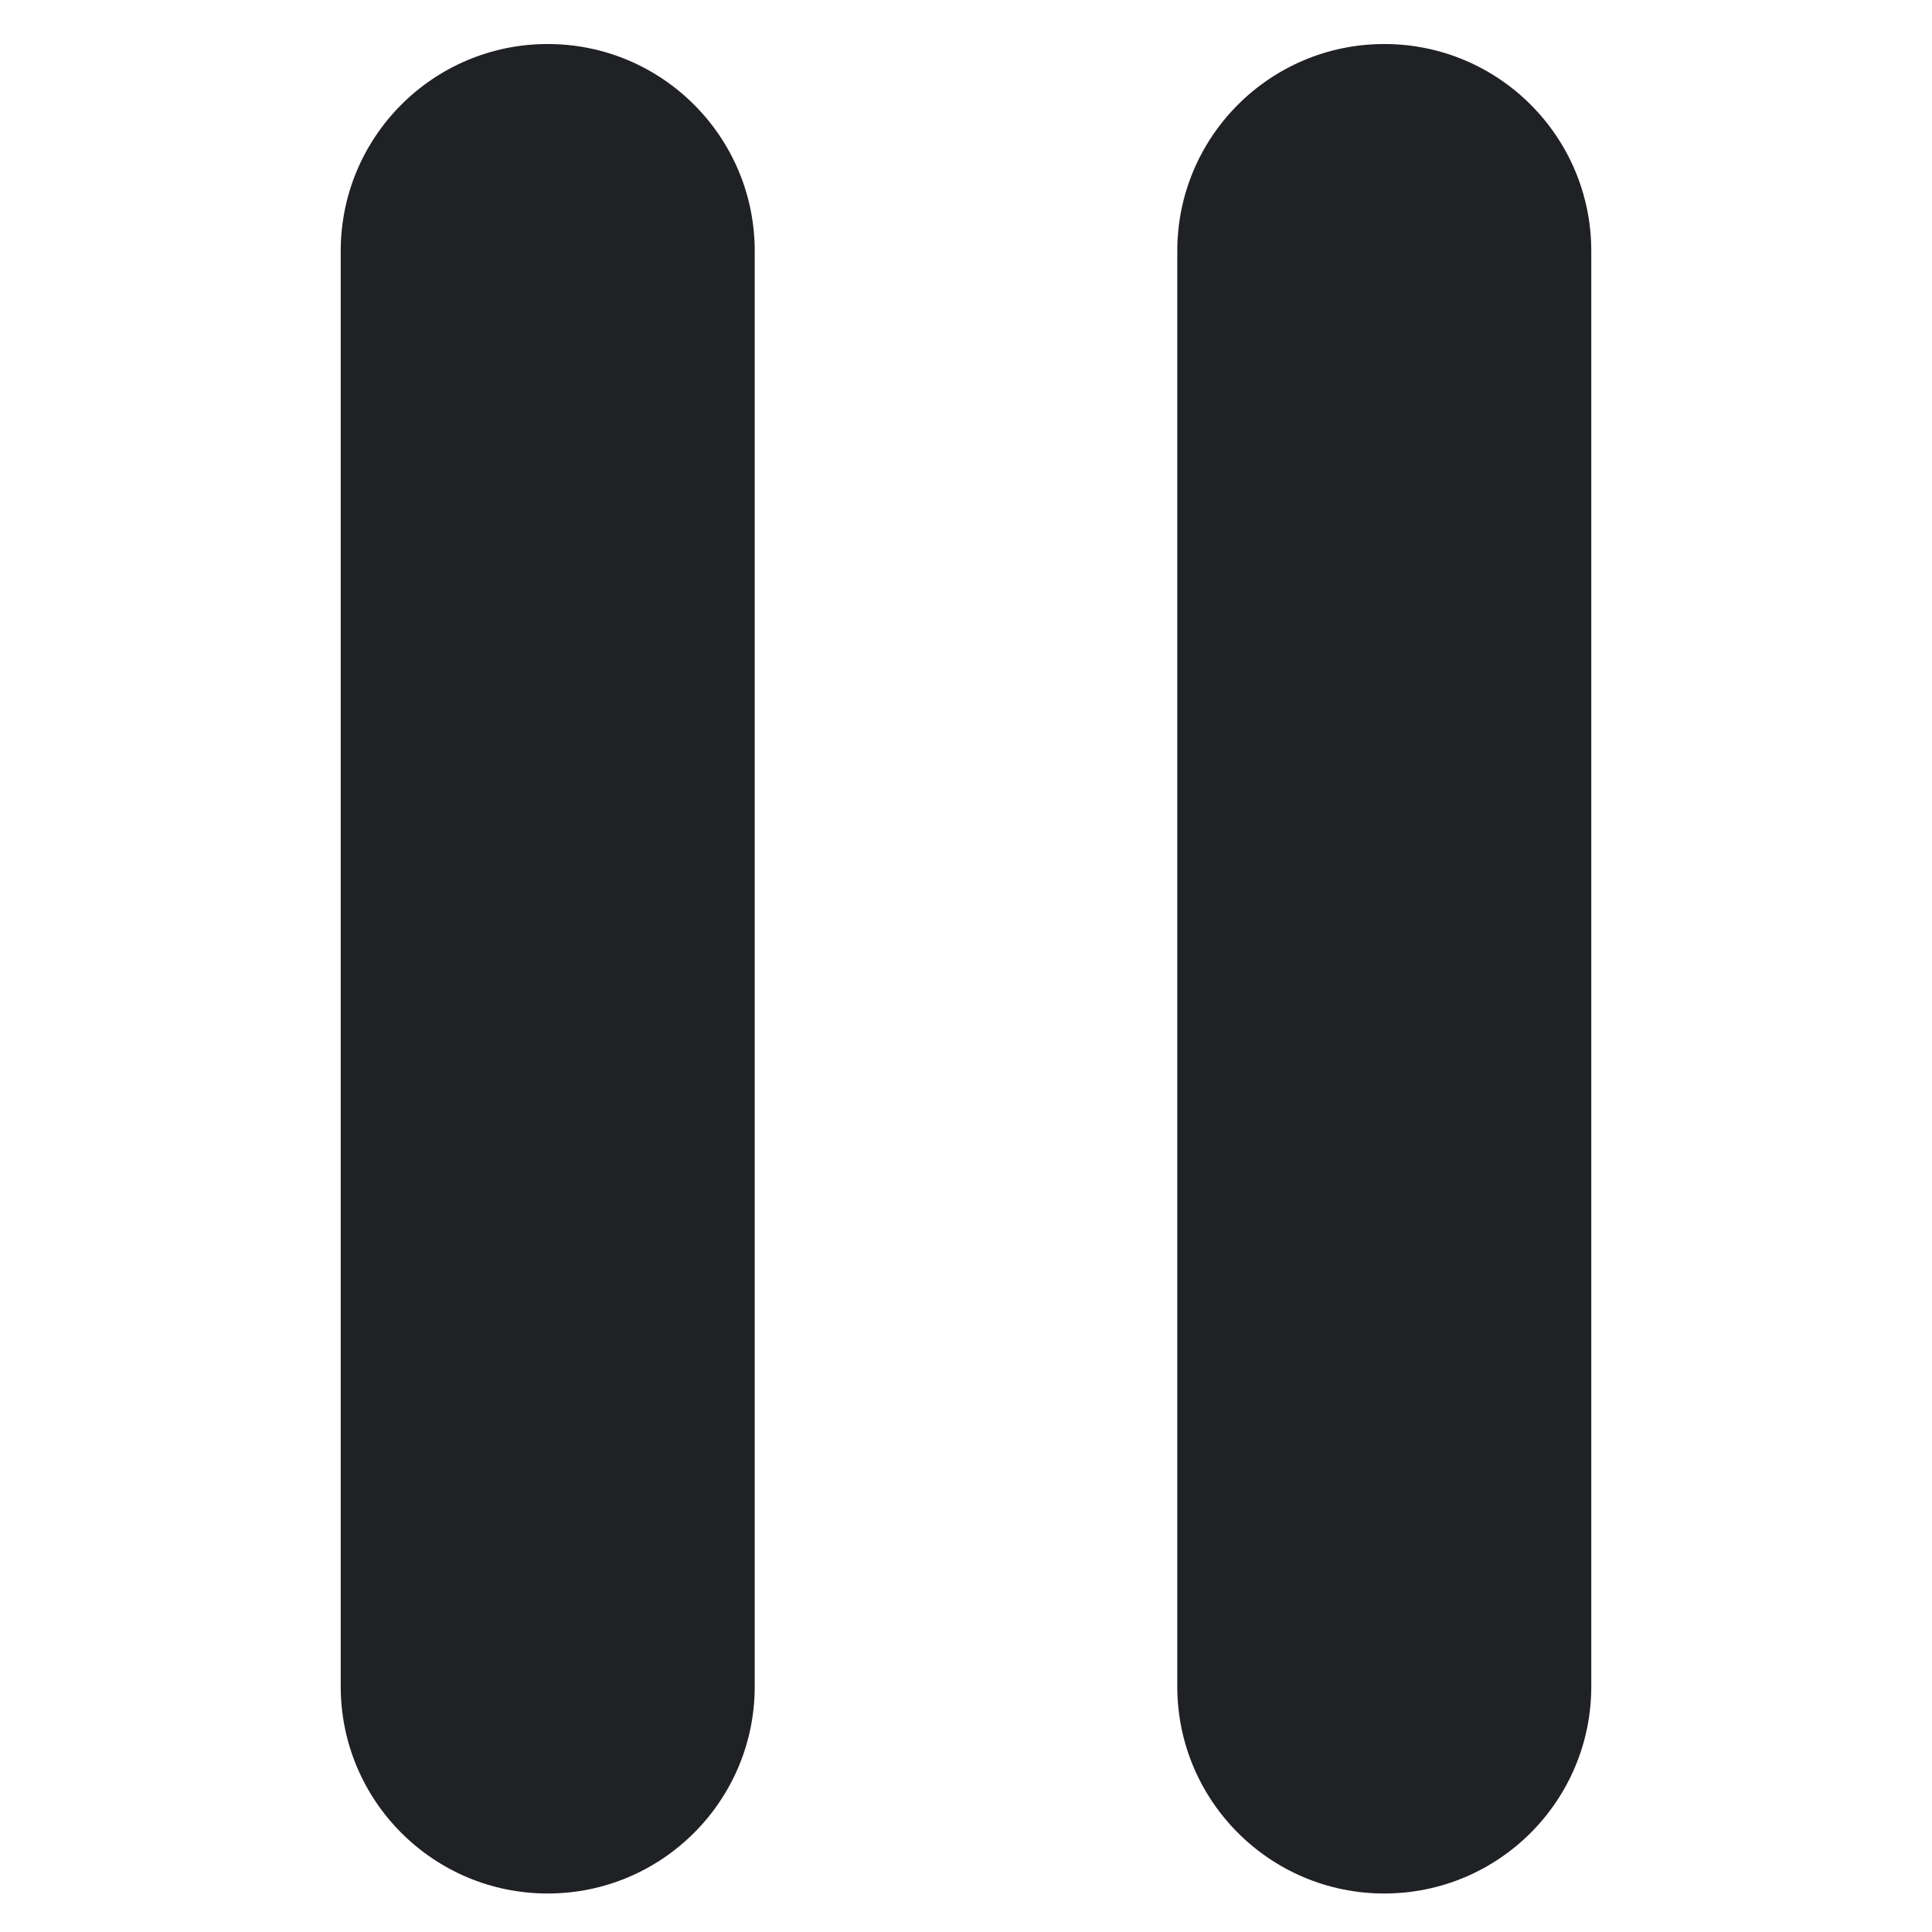 <svg xmlns="http://www.w3.org/2000/svg" fill="none" viewBox="0 0 14 14"><g id="button-pause-1--button-television-buttons-movies-tv-pause-video-controls"><path id="Union" fill="#202124" fill-rule="evenodd" d="M5.469 1.819C5.469 0.991 4.797 0.319 3.969 0.319C3.14 0.319 2.469 0.991 2.469 1.819V12.221C2.469 13.049 3.14 13.721 3.969 13.721C4.797 13.721 5.469 13.049 5.469 12.221V1.819ZM11.531 1.819C11.531 0.991 10.86 0.319 10.031 0.319C9.203 0.319 8.531 0.991 8.531 1.819V12.221C8.531 13.049 9.203 13.721 10.031 13.721C10.86 13.721 11.531 13.049 11.531 12.221V1.819Z" clip-rule="evenodd"></path></g></svg>